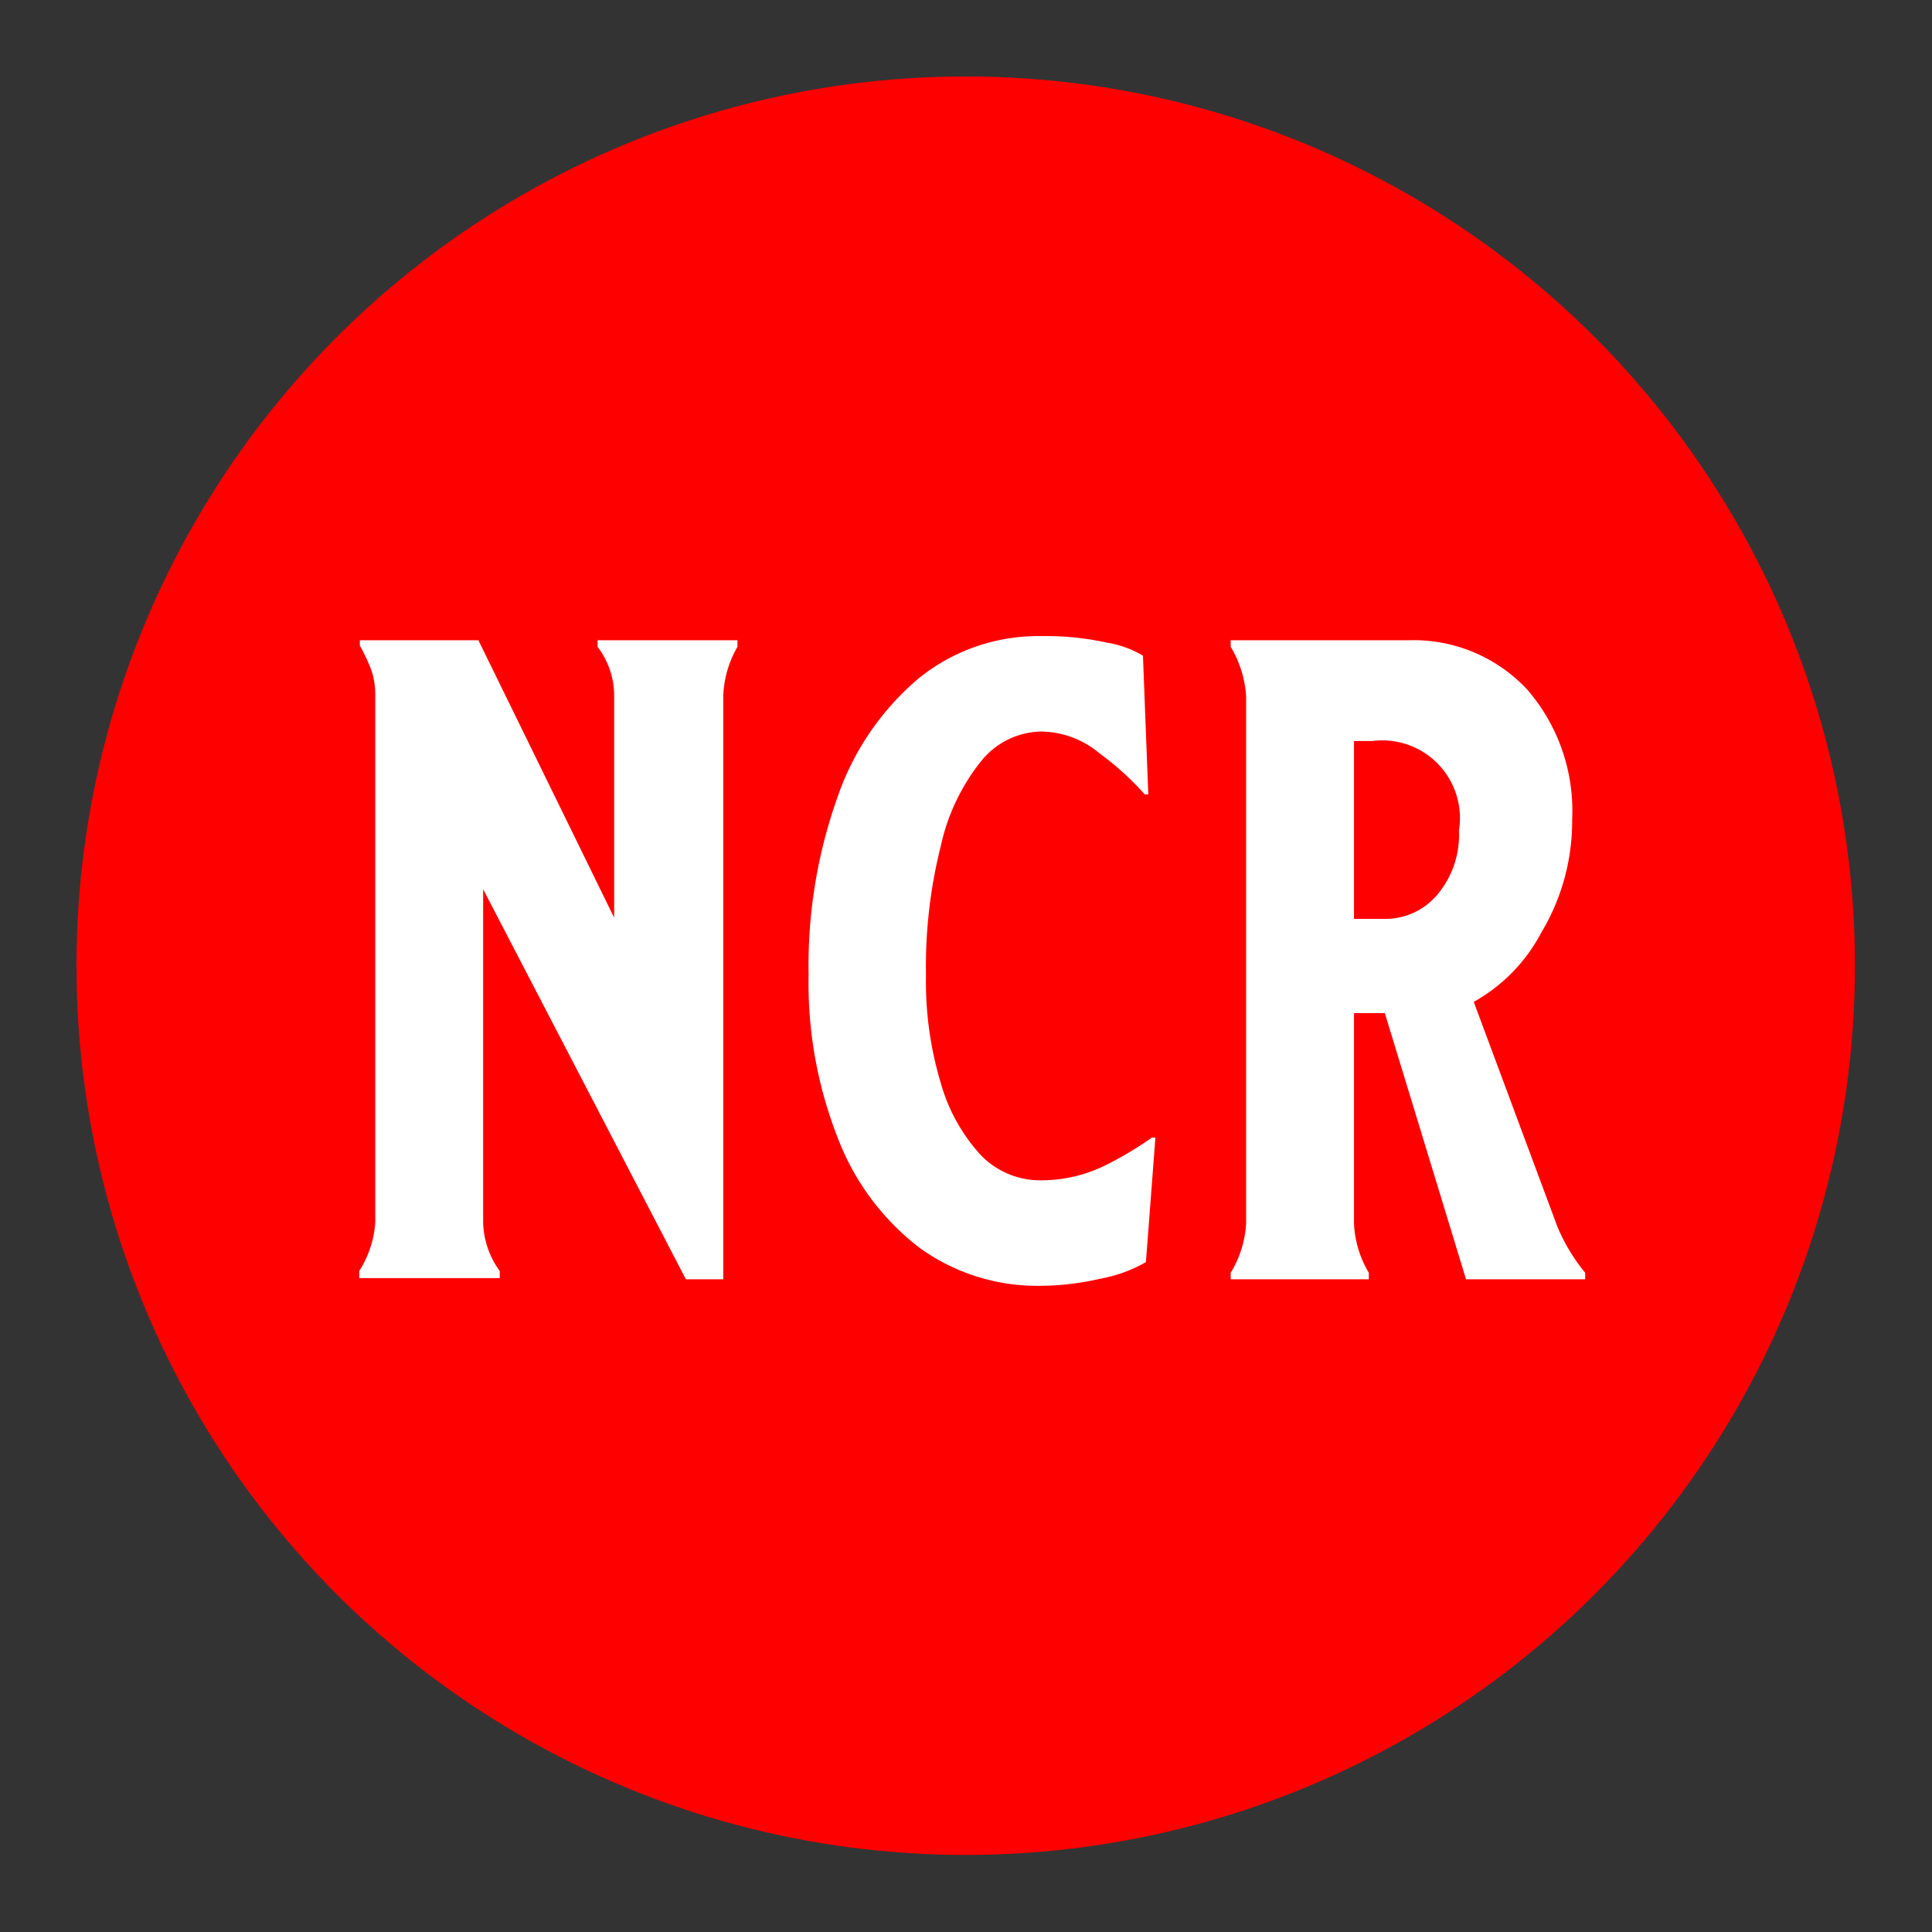 <svg id="Layer_1" data-name="Layer 1" xmlns="http://www.w3.org/2000/svg" viewBox="0 0 32.59 32.59"><rect x="0" y="0" width="32.59" height="32.59" fill="#333333" stroke="none"/><defs><style>.cls-1{fill:red;}.cls-2{fill:#fff;}</style></defs><circle class="cls-1" cx="16.29" cy="16.29" r="15"/><path class="cls-2" d="M12.44,10.8v.11a1.79,1.79,0,0,0-.24.83v9.84h-.63L8.15,15v5.62a1.45,1.45,0,0,0,.28.82v.12H6.06v-.12a1.74,1.74,0,0,0,.27-.82v-8.9a1.34,1.34,0,0,0-.06-.4,3.06,3.06,0,0,0-.2-.43V10.8h2l2.29,4.68V11.74a1.36,1.36,0,0,0-.28-.83V10.8Z"/><path class="cls-2" d="M19.33,21.29a2.4,2.4,0,0,1-.77.28,4.59,4.59,0,0,1-1.06.12,3.38,3.38,0,0,1-2-.65,4.23,4.23,0,0,1-1.37-1.85,7.14,7.14,0,0,1-.49-2.75,8.45,8.45,0,0,1,.49-3,4.56,4.56,0,0,1,1.37-2,3.21,3.21,0,0,1,2.07-.71,4.77,4.77,0,0,1,1.1.11,1.73,1.73,0,0,1,.61.22l.09,2.34-.06,0a4.82,4.82,0,0,0-.76-.69,1.56,1.56,0,0,0-1-.37,1.33,1.33,0,0,0-1,.5,3.47,3.47,0,0,0-.68,1.43,8.33,8.33,0,0,0-.25,2.18,5.93,5.93,0,0,0,.25,1.82,3,3,0,0,0,.67,1.21,1.39,1.39,0,0,0,1,.43,2.44,2.44,0,0,0,1.08-.24,6,6,0,0,0,.81-.48h.06Z"/><path class="cls-2" d="M24.73,21.58l-1.37-4.49h-.52v3.55a1.77,1.77,0,0,0,.25.83v.11H20.76v-.11a1.79,1.79,0,0,0,.26-.83v-8.9a1.86,1.86,0,0,0-.26-.83V10.8h3a2.62,2.62,0,0,1,2,.83,3.12,3.12,0,0,1,.76,2.19A3.65,3.65,0,0,1,26,15.73a2.86,2.86,0,0,1-1.14,1.17l1.41,3.79a3.12,3.12,0,0,0,.47.78v.11Zm-.5-6.47a1.56,1.56,0,0,0,.38-1.1,1.31,1.31,0,0,0-1.46-1.51h-.31v3h.52A1.14,1.14,0,0,0,24.23,15.11Z"/></svg>
